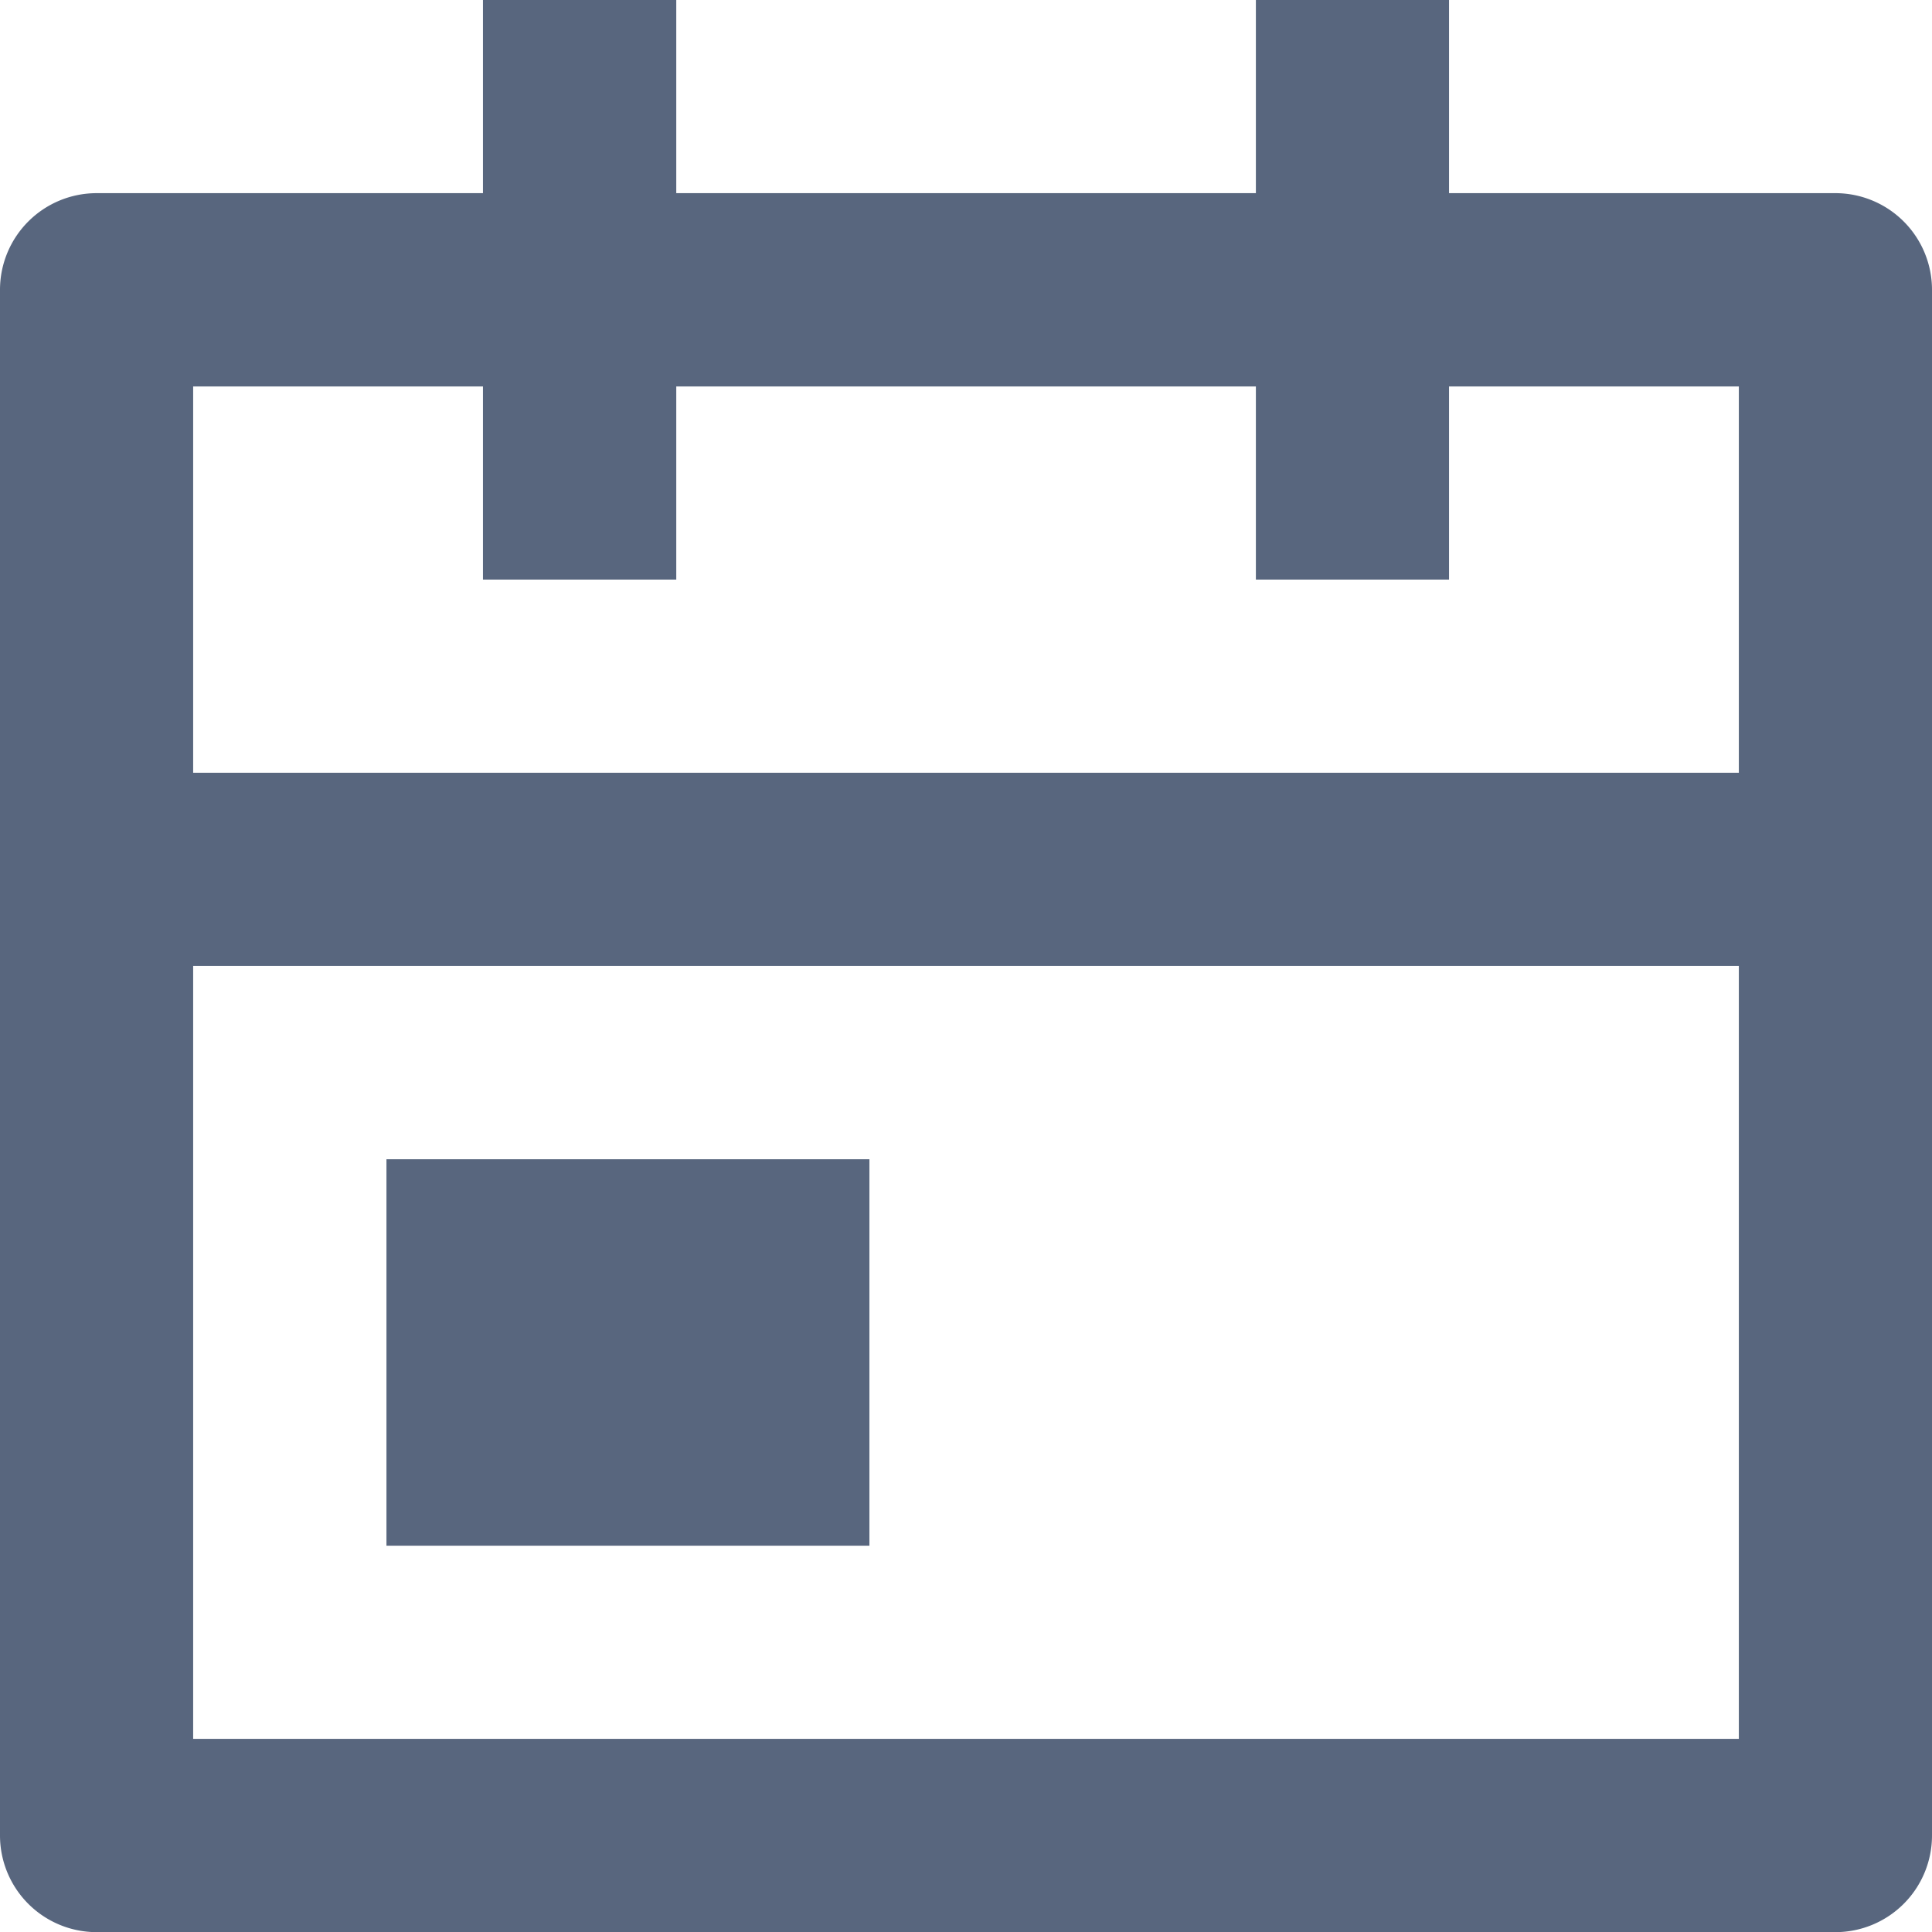 <svg xmlns="http://www.w3.org/2000/svg" width="13.333" height="13.333" viewBox="0 0 13.333 13.333">
  <path fill="#58667e" d="M10,1.333h2.667A.667.667,0,0,1,13.333,2V12.667a.667.667,0,0,1-.667.667h-12A.667.667,0,0,1,0,12.667V2a.667.667,0,0,1,.667-.667H3.333V0H4.667V1.333h4V0H10Zm2,4V2.667H10V4H8.667V2.667h-4V4H3.333V2.667h-2V5.333Zm0,1.333H1.333V12H12ZM2.667,8H6v2.667H2.667Z"/>
</svg>